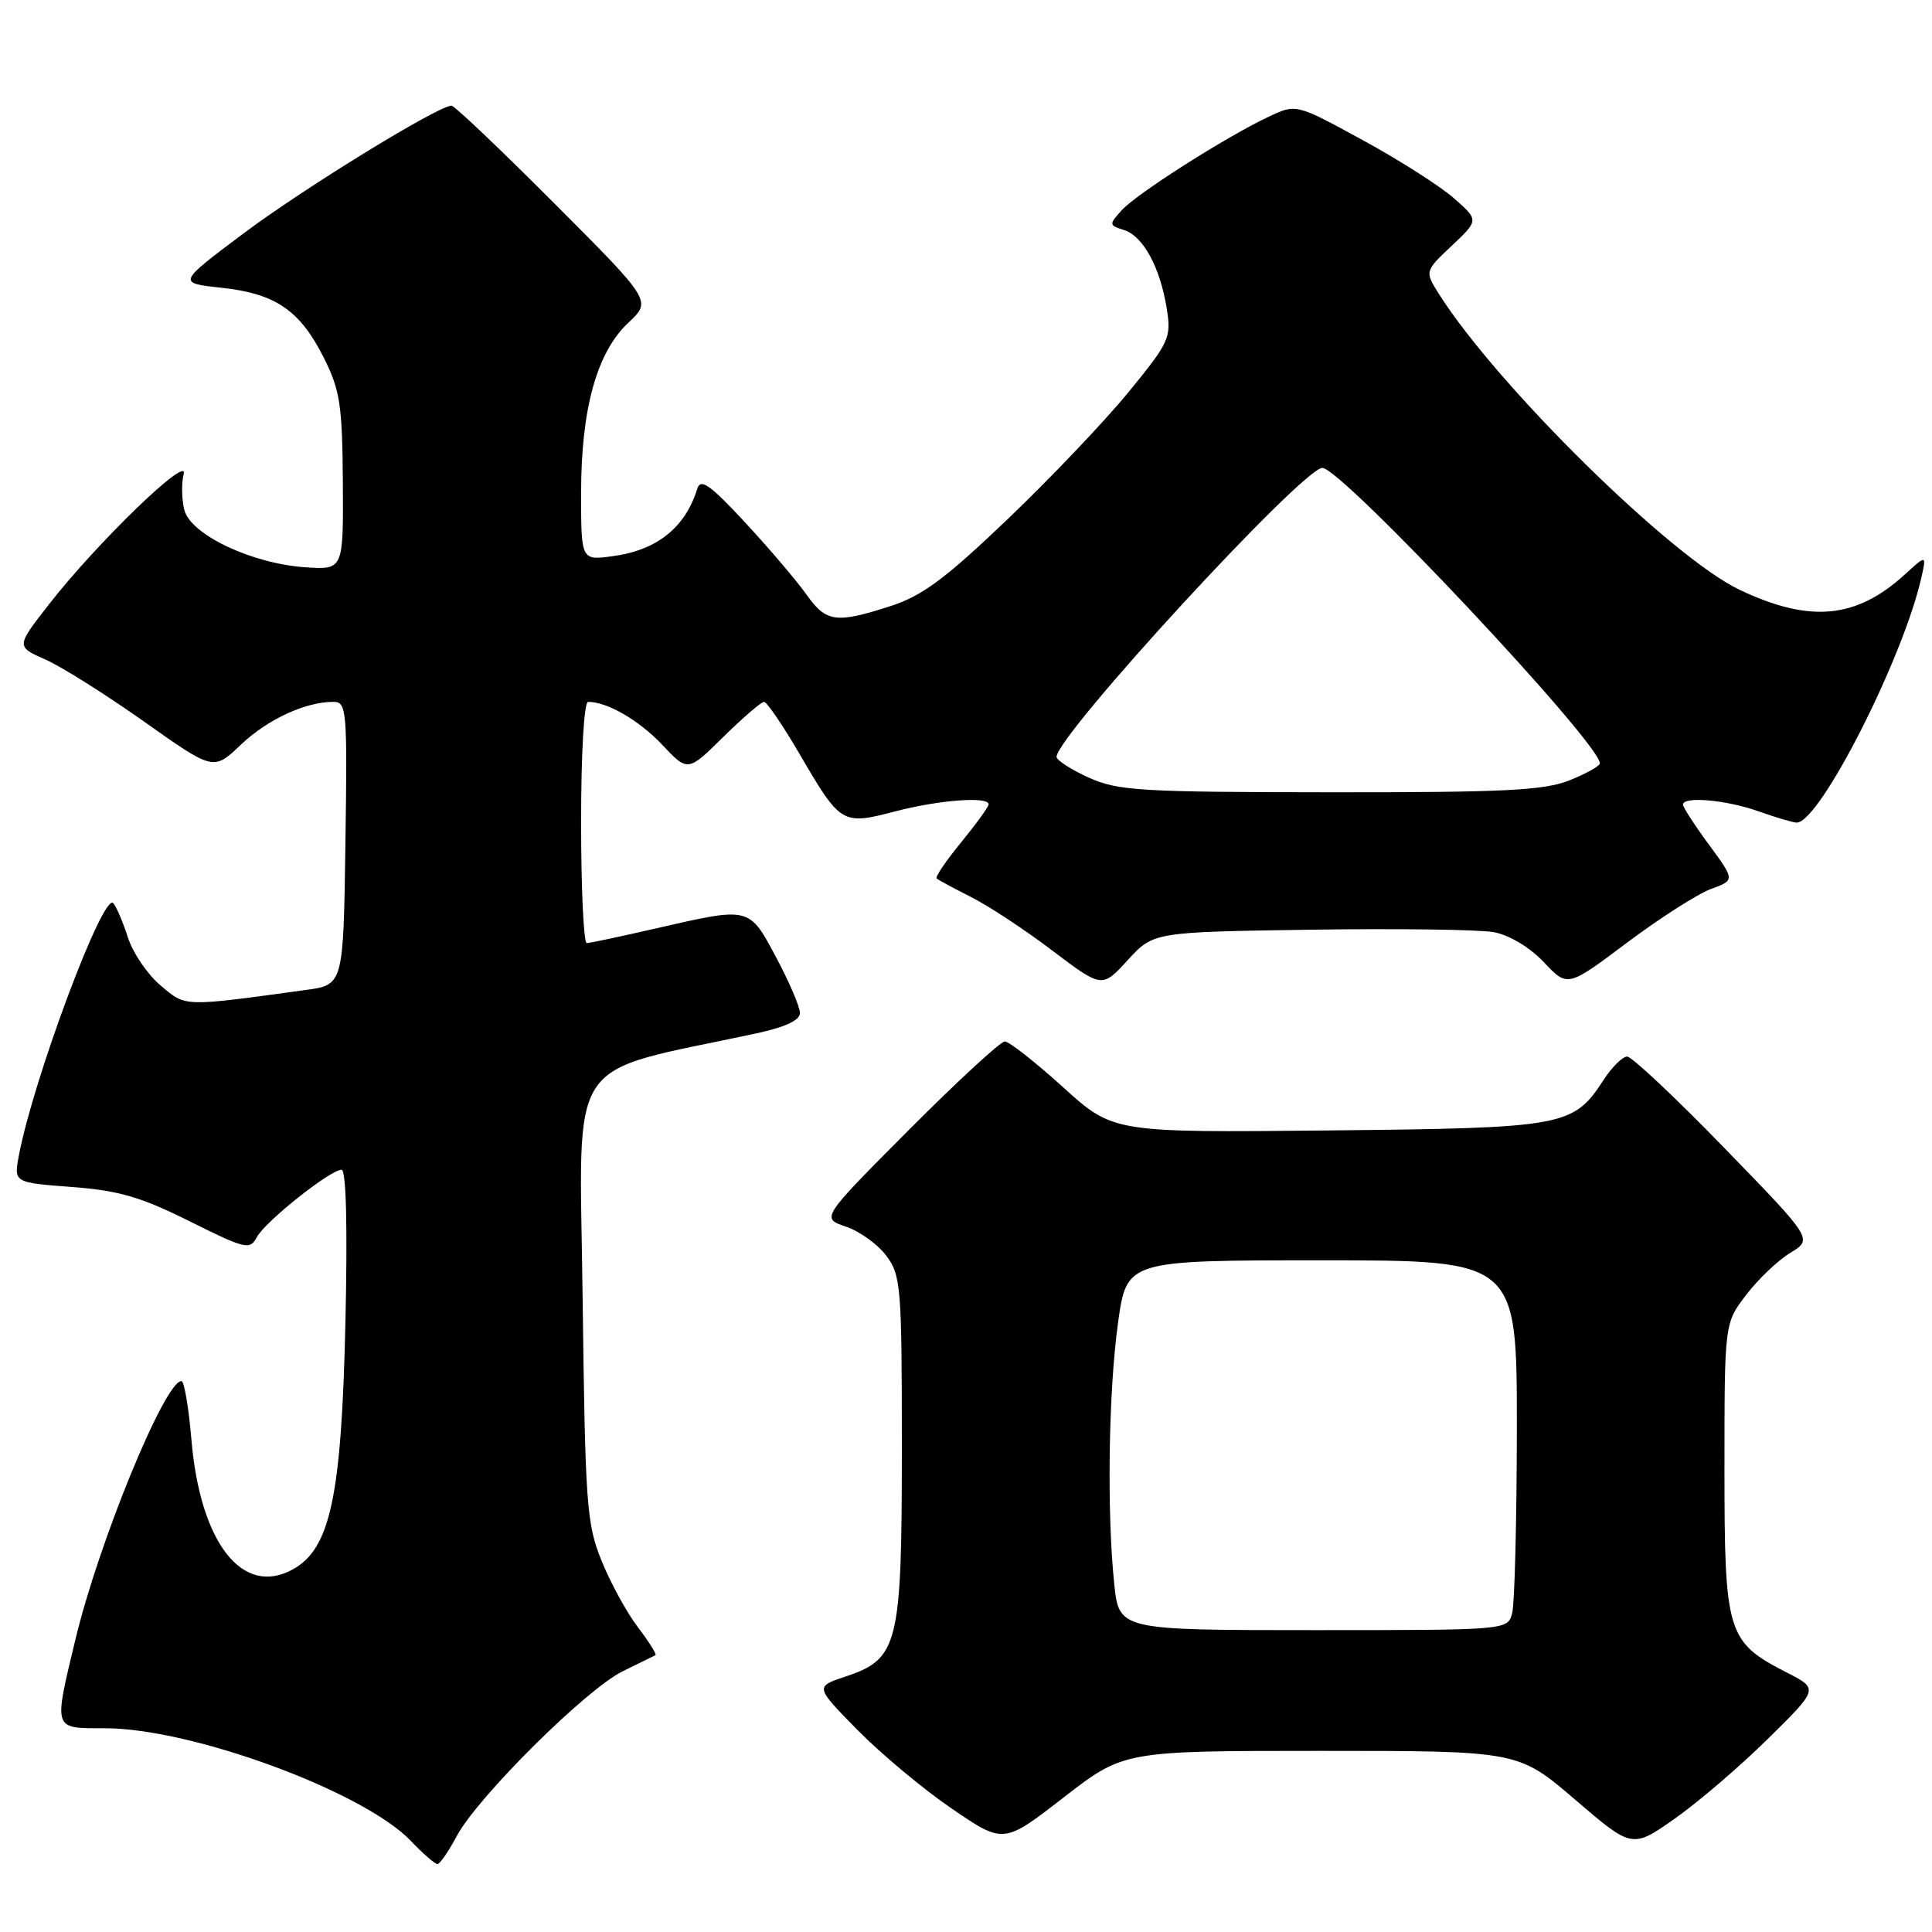 <?xml version="1.0" encoding="UTF-8" standalone="no"?>
<!DOCTYPE svg PUBLIC "-//W3C//DTD SVG 1.1//EN" "http://www.w3.org/Graphics/SVG/1.1/DTD/svg11.dtd" >
<svg xmlns="http://www.w3.org/2000/svg" xmlns:xlink="http://www.w3.org/1999/xlink" version="1.1" viewBox="0 0 256 256">
 <g >
 <path fill="currentColor"
d=" M 60.52 243.29 C 63.28 238.12 77.68 223.82 82.50 221.46 C 84.70 220.38 86.66 219.42 86.85 219.32 C 87.04 219.21 86.00 217.55 84.53 215.62 C 83.06 213.70 80.89 209.73 79.71 206.81 C 77.72 201.88 77.54 199.38 77.20 171.85 C 76.81 139.03 74.55 142.45 100.25 136.92 C 104.04 136.10 106.00 135.19 106.00 134.23 C 106.00 133.43 104.59 130.13 102.86 126.89 C 99.24 120.10 99.43 120.15 87.00 123.00 C 82.33 124.07 78.16 124.96 77.75 124.97 C 77.34 124.99 77.00 117.80 77.00 109.00 C 77.00 99.74 77.39 93.00 77.93 93.00 C 80.47 93.00 84.68 95.44 87.74 98.68 C 91.14 102.29 91.14 102.29 95.85 97.64 C 98.45 95.09 100.87 93.00 101.24 93.00 C 101.61 93.00 103.71 96.08 105.90 99.83 C 111.40 109.25 111.56 109.35 118.59 107.52 C 124.45 105.99 131.00 105.50 131.00 106.58 C 131.00 106.90 129.36 109.16 127.36 111.61 C 125.36 114.05 123.89 116.21 124.11 116.40 C 124.32 116.60 126.38 117.70 128.67 118.86 C 130.96 120.01 135.81 123.20 139.43 125.95 C 146.03 130.94 146.03 130.94 149.43 127.22 C 152.84 123.50 152.84 123.50 173.67 123.19 C 185.13 123.02 196.06 123.17 197.96 123.52 C 200.01 123.91 202.71 125.53 204.57 127.50 C 207.71 130.83 207.71 130.83 215.60 124.90 C 219.95 121.64 224.94 118.45 226.70 117.80 C 229.90 116.63 229.90 116.63 226.45 111.93 C 224.55 109.35 223.00 106.95 223.00 106.62 C 223.00 105.48 228.71 105.98 233.00 107.50 C 235.34 108.33 237.62 109.00 238.07 109.00 C 241.12 109.00 252.18 87.25 254.60 76.50 C 255.27 73.50 255.27 73.50 252.39 76.13 C 245.93 82.01 239.82 82.57 230.50 78.15 C 221.51 73.89 198.39 51.14 190.69 38.99 C 188.77 35.95 188.77 35.95 192.37 32.56 C 195.96 29.17 195.96 29.17 192.63 26.25 C 190.80 24.64 185.35 21.17 180.52 18.54 C 171.74 13.75 171.74 13.75 168.12 15.46 C 162.52 18.09 150.62 25.66 148.64 27.85 C 146.92 29.75 146.93 29.84 148.94 30.48 C 151.48 31.29 153.72 35.41 154.60 40.88 C 155.22 44.76 154.96 45.33 149.50 52.00 C 146.34 55.86 139.13 63.43 133.49 68.82 C 125.25 76.69 122.19 78.96 118.00 80.31 C 110.76 82.65 109.47 82.47 106.84 78.75 C 105.57 76.96 101.93 72.68 98.74 69.24 C 94.10 64.23 92.83 63.34 92.40 64.74 C 90.80 69.92 87.04 72.92 81.16 73.70 C 77.00 74.26 77.00 74.26 77.00 65.31 C 77.00 54.17 79.09 46.65 83.27 42.75 C 86.35 39.87 86.35 39.87 73.44 26.94 C 66.34 19.82 60.22 14.00 59.83 14.00 C 58.07 14.00 40.23 24.96 32.31 30.90 C 23.50 37.50 23.50 37.50 29.35 38.13 C 36.52 38.90 39.76 41.12 42.93 47.45 C 45.06 51.70 45.36 53.70 45.43 63.90 C 45.50 75.50 45.50 75.50 40.50 75.17 C 33.39 74.70 25.25 70.85 24.42 67.56 C 24.07 66.13 24.03 64.00 24.34 62.81 C 25.04 60.13 12.78 71.99 6.48 80.09 C 2.13 85.67 2.13 85.67 5.99 87.38 C 8.12 88.31 14.00 92.02 19.07 95.60 C 28.29 102.13 28.29 102.13 31.89 98.70 C 35.43 95.33 40.46 93.00 44.17 93.00 C 45.94 93.00 46.03 93.99 45.77 111.75 C 45.50 130.50 45.50 130.50 40.50 131.18 C 24.12 133.42 24.67 133.44 21.29 130.59 C 19.55 129.13 17.60 126.26 16.95 124.22 C 16.29 122.17 15.42 120.13 15.00 119.67 C 13.67 118.22 4.40 143.03 2.50 153.12 C 1.83 156.70 1.83 156.70 9.50 157.28 C 15.73 157.75 18.67 158.60 25.11 161.82 C 32.57 165.53 33.11 165.66 34.04 163.92 C 35.16 161.84 43.76 155.00 45.26 155.00 C 45.87 155.00 46.06 162.50 45.77 175.25 C 45.25 198.25 43.78 205.19 38.82 207.94 C 32.14 211.65 26.52 204.46 25.36 190.73 C 25.00 186.48 24.41 183.00 24.04 183.00 C 21.84 183.00 13.08 204.36 9.99 217.25 C 7.09 229.36 6.97 229.00 13.89 229.00 C 25.42 229.00 48.16 237.37 54.44 243.93 C 56.05 245.62 57.64 247.00 57.96 247.00 C 58.28 247.00 59.44 245.33 60.52 243.29 Z  M 234.25 230.41 C 240.98 223.78 240.98 223.78 236.80 221.64 C 228.83 217.56 228.50 216.49 228.50 194.60 C 228.50 175.34 228.50 175.34 231.37 171.59 C 232.94 169.52 235.58 167.01 237.22 166.01 C 240.22 164.19 240.22 164.19 228.47 152.10 C 222.01 145.44 216.22 140.00 215.61 140.00 C 215.00 140.00 213.60 141.39 212.50 143.07 C 208.46 149.28 207.40 149.47 176.00 149.79 C 147.50 150.08 147.50 150.08 140.84 144.04 C 137.17 140.72 133.71 138.00 133.14 138.00 C 132.57 138.00 126.86 143.27 120.44 149.71 C 108.78 161.42 108.78 161.42 112.08 162.53 C 113.90 163.14 116.31 164.88 117.44 166.39 C 119.38 168.98 119.50 170.50 119.50 191.82 C 119.50 217.99 119.05 219.82 112.01 222.16 C 107.99 223.50 107.99 223.50 113.63 229.24 C 116.74 232.40 122.36 237.09 126.13 239.66 C 132.98 244.34 132.98 244.34 140.94 238.17 C 148.90 232.00 148.90 232.00 175.04 232.00 C 201.17 232.00 201.17 232.00 208.72 238.47 C 216.27 244.94 216.27 244.94 221.90 240.99 C 224.99 238.82 230.55 234.06 234.25 230.41 Z  M 144.25 103.03 C 141.91 101.97 140.00 100.73 140.00 100.29 C 140.00 97.46 172.62 62.00 175.22 62.00 C 177.75 62.00 211.97 98.42 211.99 101.14 C 212.00 101.49 210.19 102.51 207.98 103.39 C 204.62 104.74 199.41 105.00 176.23 104.98 C 151.00 104.96 148.12 104.78 144.25 103.03 Z  M 147.64 209.85 C 146.65 200.32 146.88 184.34 148.15 175.25 C 149.30 167.00 149.30 167.00 175.15 167.00 C 201.00 167.00 201.00 167.00 200.99 189.25 C 200.98 201.49 200.70 212.51 200.37 213.75 C 199.77 216.00 199.77 216.00 174.03 216.00 C 148.28 216.00 148.28 216.00 147.64 209.85 Z "/>
</g>
</svg>